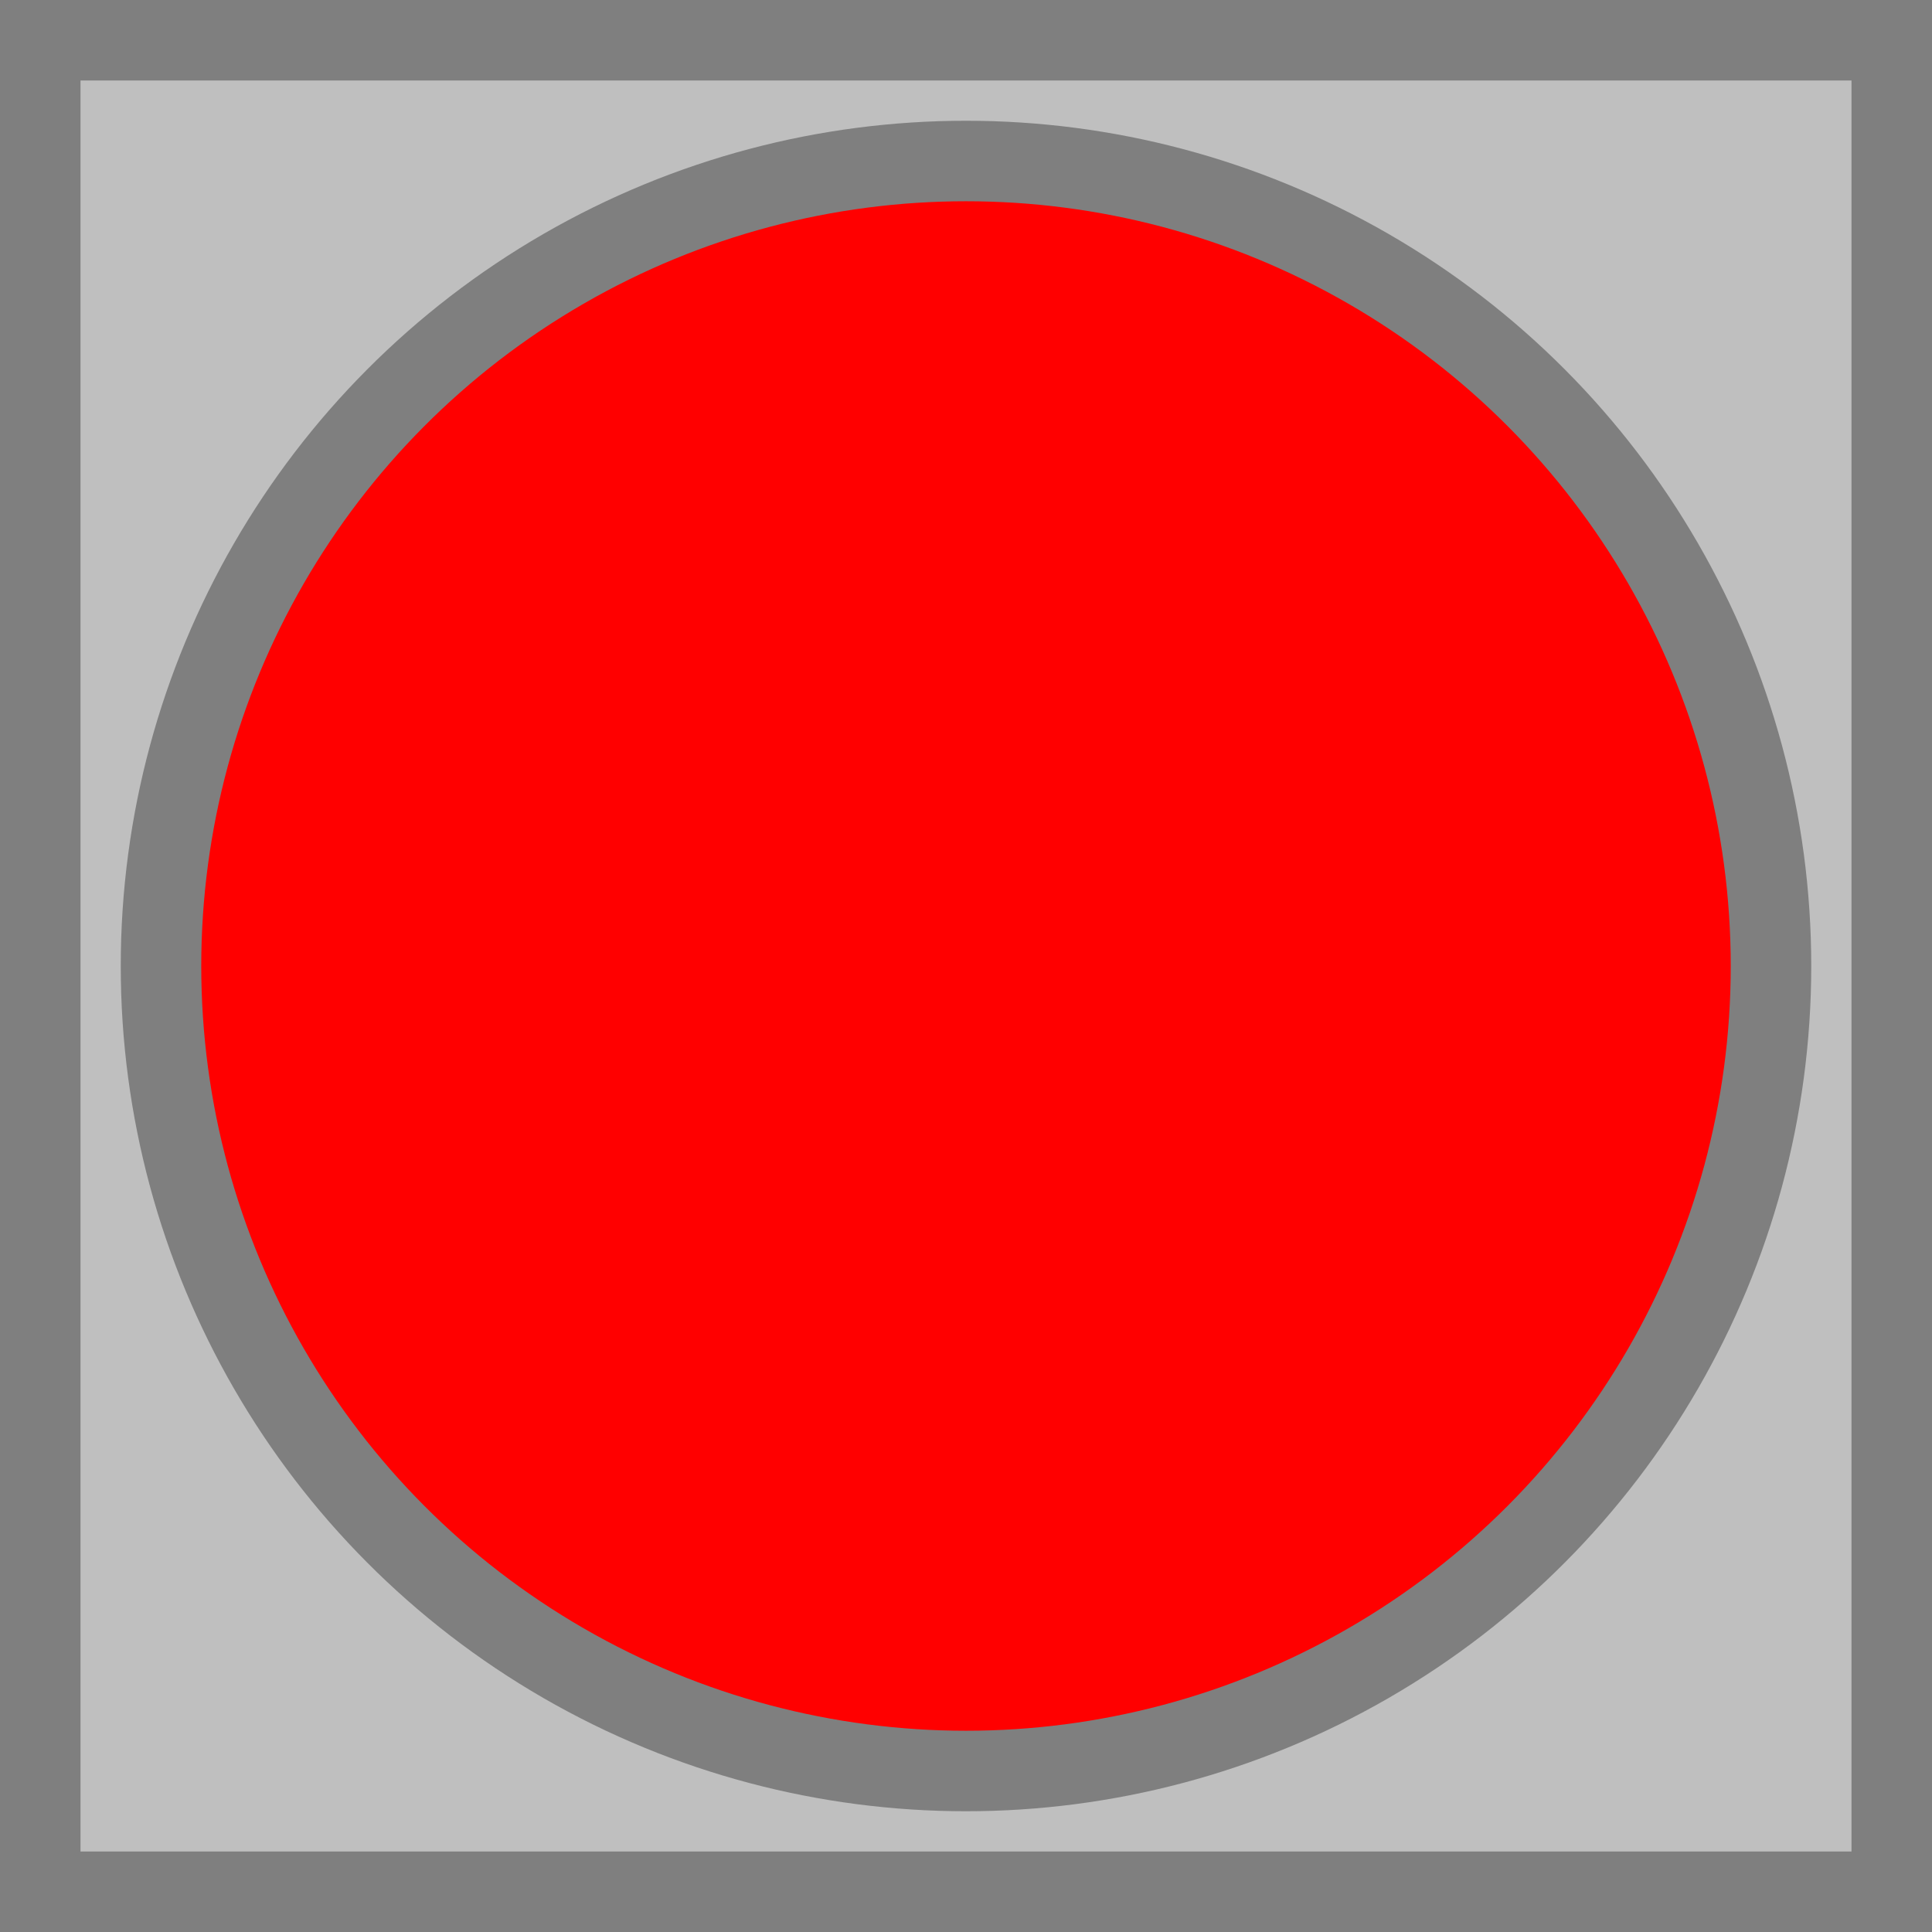 <svg width="240" height="240" xmlns="http://www.w3.org/2000/svg" xmlns:svg="http://www.w3.org/2000/svg">
	<rect x="0" y="0" width="240" height="240" fill="#bfbfbf" stroke="#7f7f7f" stroke-width="20"/>
	<circle cx="120" cy="120" r="100" fill="#ff0000" stroke="#7f7f7f" stroke-width="10"/>
</svg>
